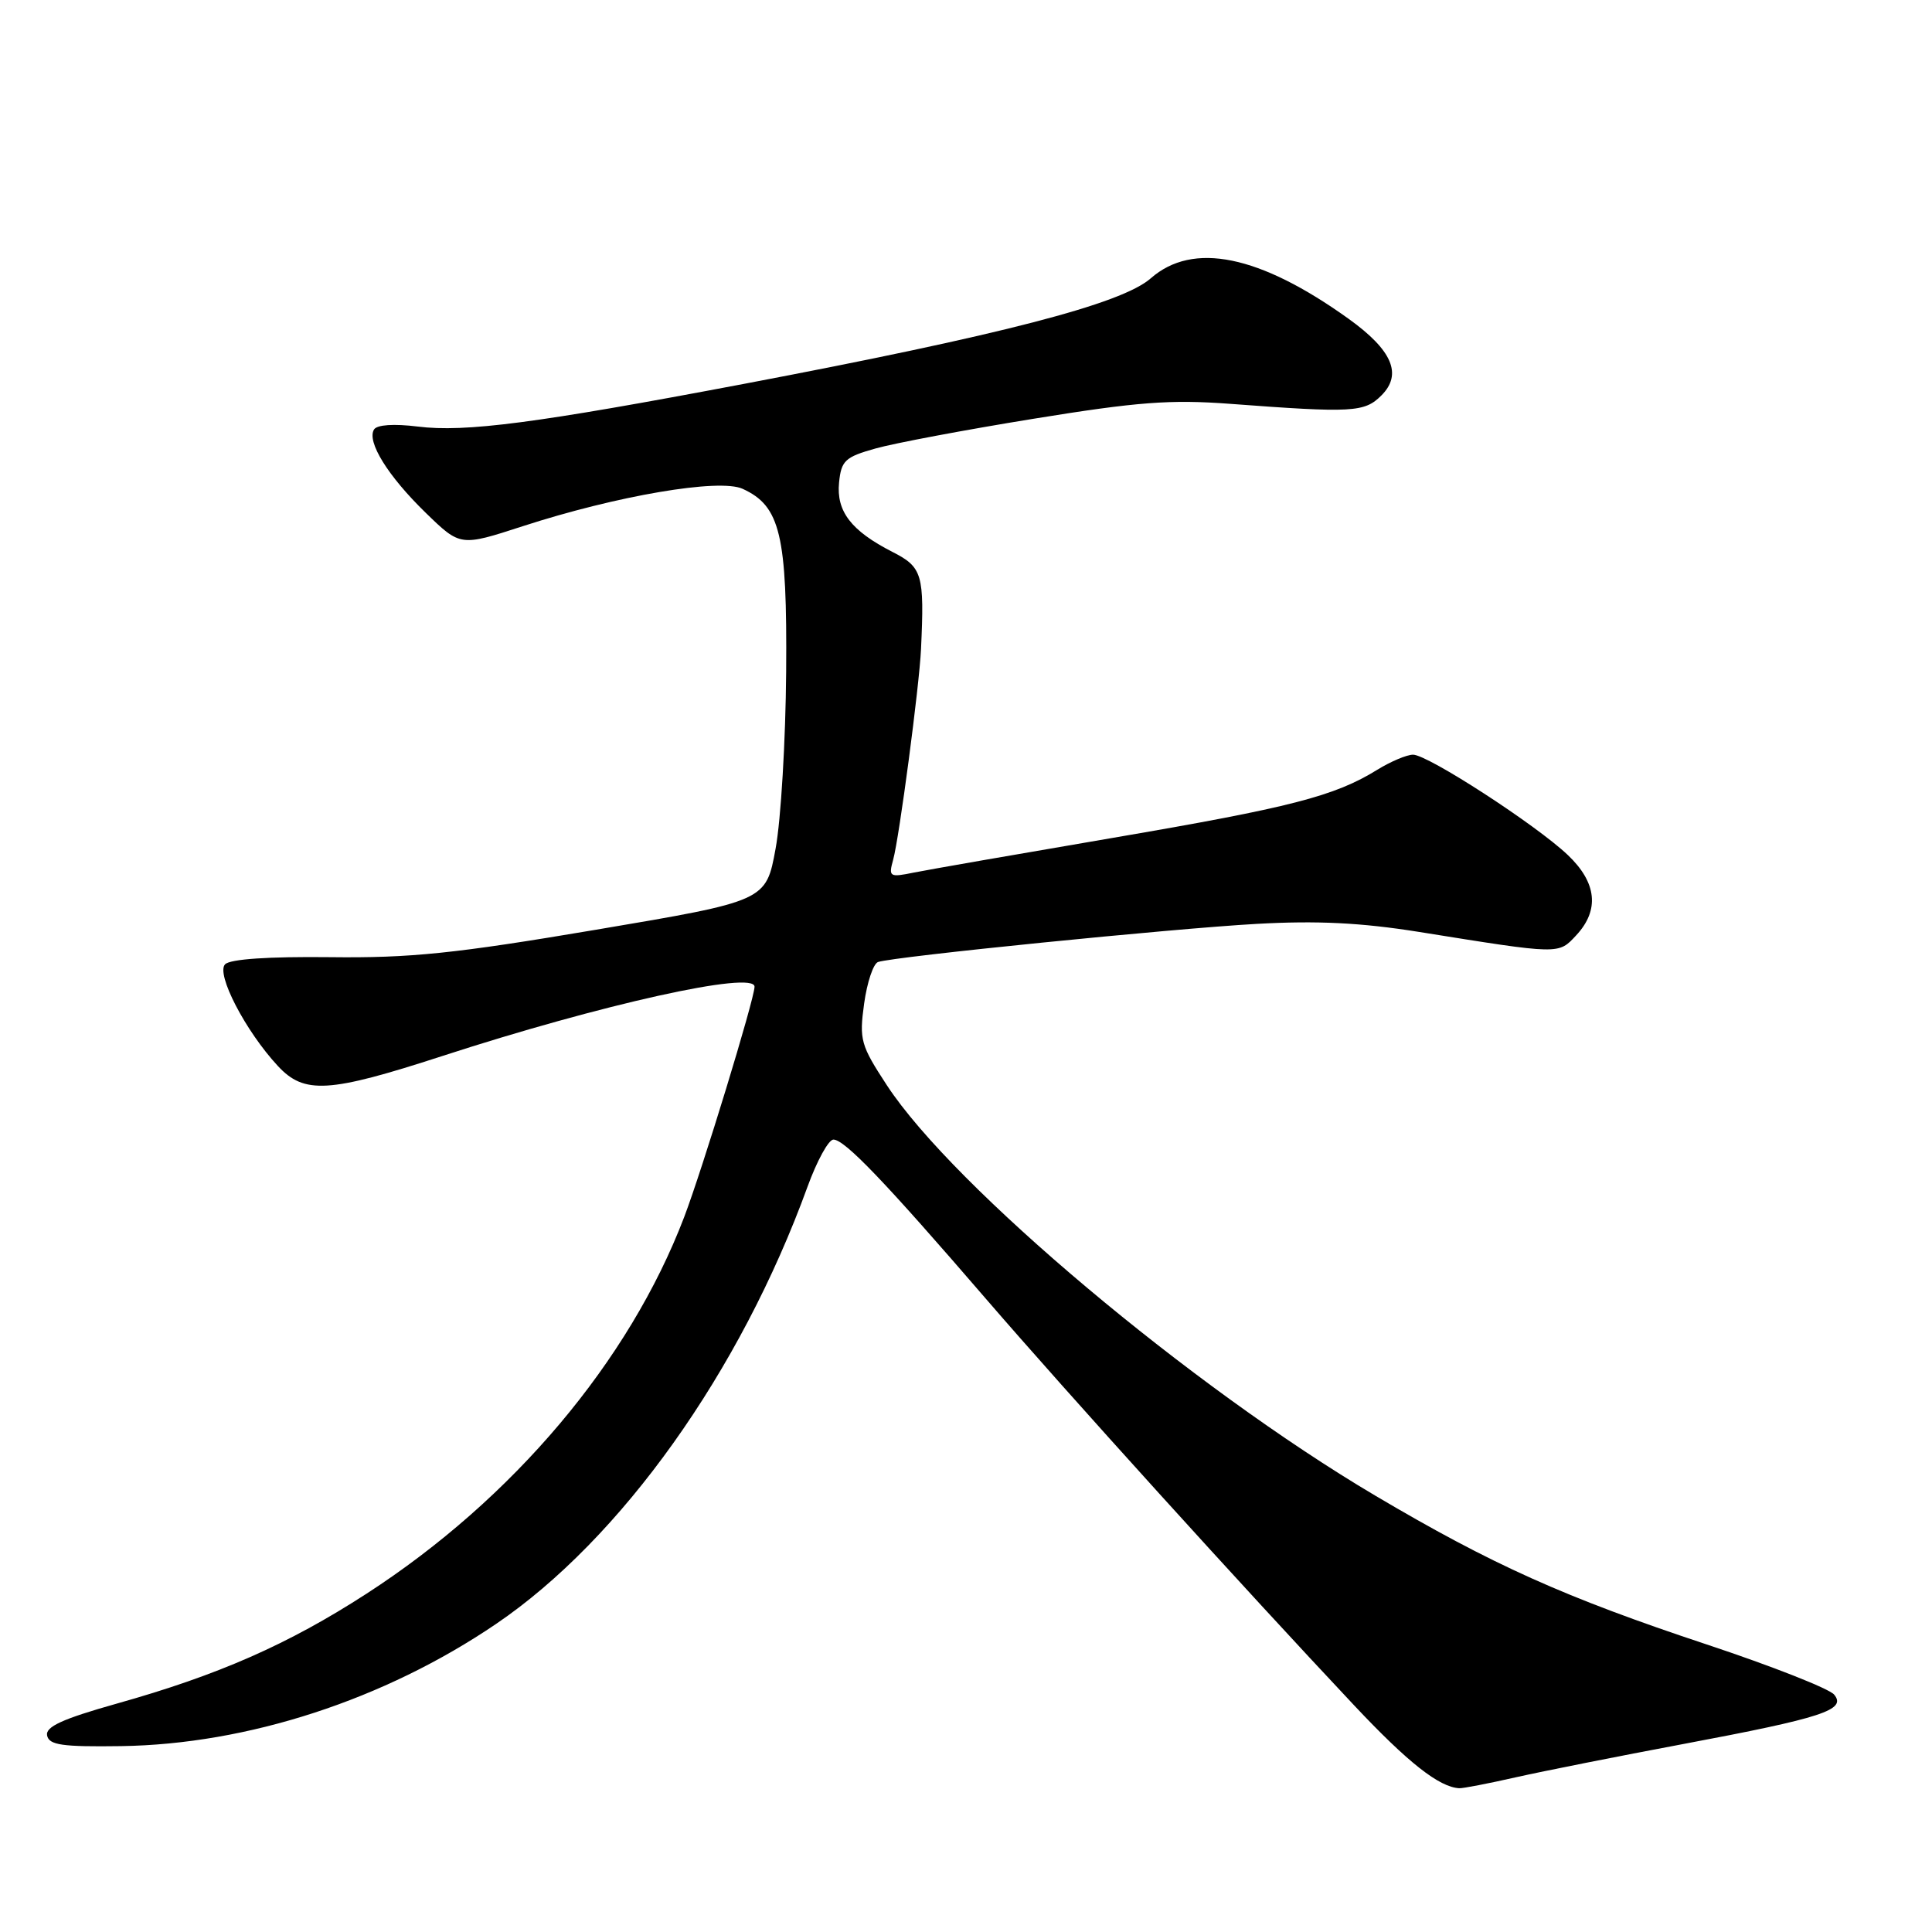 <?xml version="1.0" encoding="UTF-8" standalone="no"?>
<!DOCTYPE svg PUBLIC "-//W3C//DTD SVG 1.1//EN" "http://www.w3.org/Graphics/SVG/1.1/DTD/svg11.dtd" >
<svg xmlns="http://www.w3.org/2000/svg" xmlns:xlink="http://www.w3.org/1999/xlink" version="1.1" viewBox="0 0 256 256">
 <g >
 <path fill="currentColor"
d=" M 200.86 235.50 C 204.51 234.68 214.47 232.70 223.00 231.10 C 241.52 227.62 244.72 226.57 243.03 224.54 C 242.38 223.76 234.80 220.77 226.18 217.91 C 207.31 211.65 197.70 207.33 182.18 198.15 C 157.84 183.74 126.35 157.28 117.52 143.81 C 114.04 138.49 113.84 137.78 114.50 132.99 C 114.89 130.17 115.72 127.68 116.35 127.47 C 118.46 126.75 155.35 123.04 166.50 122.42 C 174.52 121.97 180.35 122.26 188.00 123.48 C 206.84 126.50 206.47 126.49 208.86 123.93 C 211.97 120.59 211.59 116.95 207.75 113.30 C 203.57 109.32 189.20 100.00 187.24 100.00 C 186.41 100.00 184.28 100.90 182.51 101.99 C 176.84 105.50 171.05 106.99 147.52 111.01 C 134.86 113.17 122.97 115.24 121.09 115.62 C 117.86 116.28 117.72 116.19 118.35 113.91 C 119.16 110.98 121.82 90.85 122.04 86.00 C 122.50 76.09 122.22 75.15 118.25 73.13 C 112.79 70.34 110.80 67.76 111.18 63.94 C 111.47 61.04 111.97 60.56 116.00 59.43 C 118.47 58.73 127.92 56.95 137.00 55.48 C 150.73 53.25 155.09 52.92 163.00 53.51 C 179.25 54.73 180.80 54.64 183.04 52.40 C 185.86 49.59 184.49 46.40 178.68 42.23 C 166.89 33.78 158.07 31.97 152.48 36.88 C 148.62 40.27 132.71 44.39 98.50 50.88 C 71.10 56.07 61.63 57.31 55.35 56.52 C 52.18 56.13 49.95 56.28 49.56 56.91 C 48.57 58.51 51.39 63.07 56.42 67.96 C 61.00 72.41 61.00 72.41 69.25 69.73 C 81.72 65.68 95.31 63.36 98.40 64.77 C 103.40 67.05 104.31 70.86 104.17 88.99 C 104.10 98.07 103.48 108.63 102.77 112.45 C 101.50 119.39 101.50 119.39 79.00 123.19 C 60.23 126.36 54.38 126.96 43.71 126.83 C 35.59 126.74 30.52 127.08 29.83 127.77 C 28.58 129.02 32.52 136.62 36.82 141.25 C 40.32 145.02 43.55 144.82 58.57 139.94 C 79.66 133.08 100.03 128.56 99.98 130.75 C 99.95 132.43 93.06 154.96 90.66 161.26 C 83.37 180.38 67.97 198.62 48.54 211.19 C 38.20 217.88 28.93 221.96 15.46 225.74 C 8.26 227.77 6.01 228.80 6.24 229.96 C 6.50 231.23 8.23 231.48 16.03 231.37 C 32.81 231.13 50.94 225.23 65.73 215.18 C 82.30 203.93 98.09 181.77 107.00 157.25 C 108.25 153.81 109.79 151.00 110.43 151.00 C 111.92 151.00 117.22 156.53 130.64 172.10 C 141.56 184.76 164.59 210.19 179.46 226.00 C 186.58 233.57 190.70 236.81 193.36 236.95 C 193.83 236.98 197.20 236.33 200.86 235.50 Z "/>
</g>
</svg>